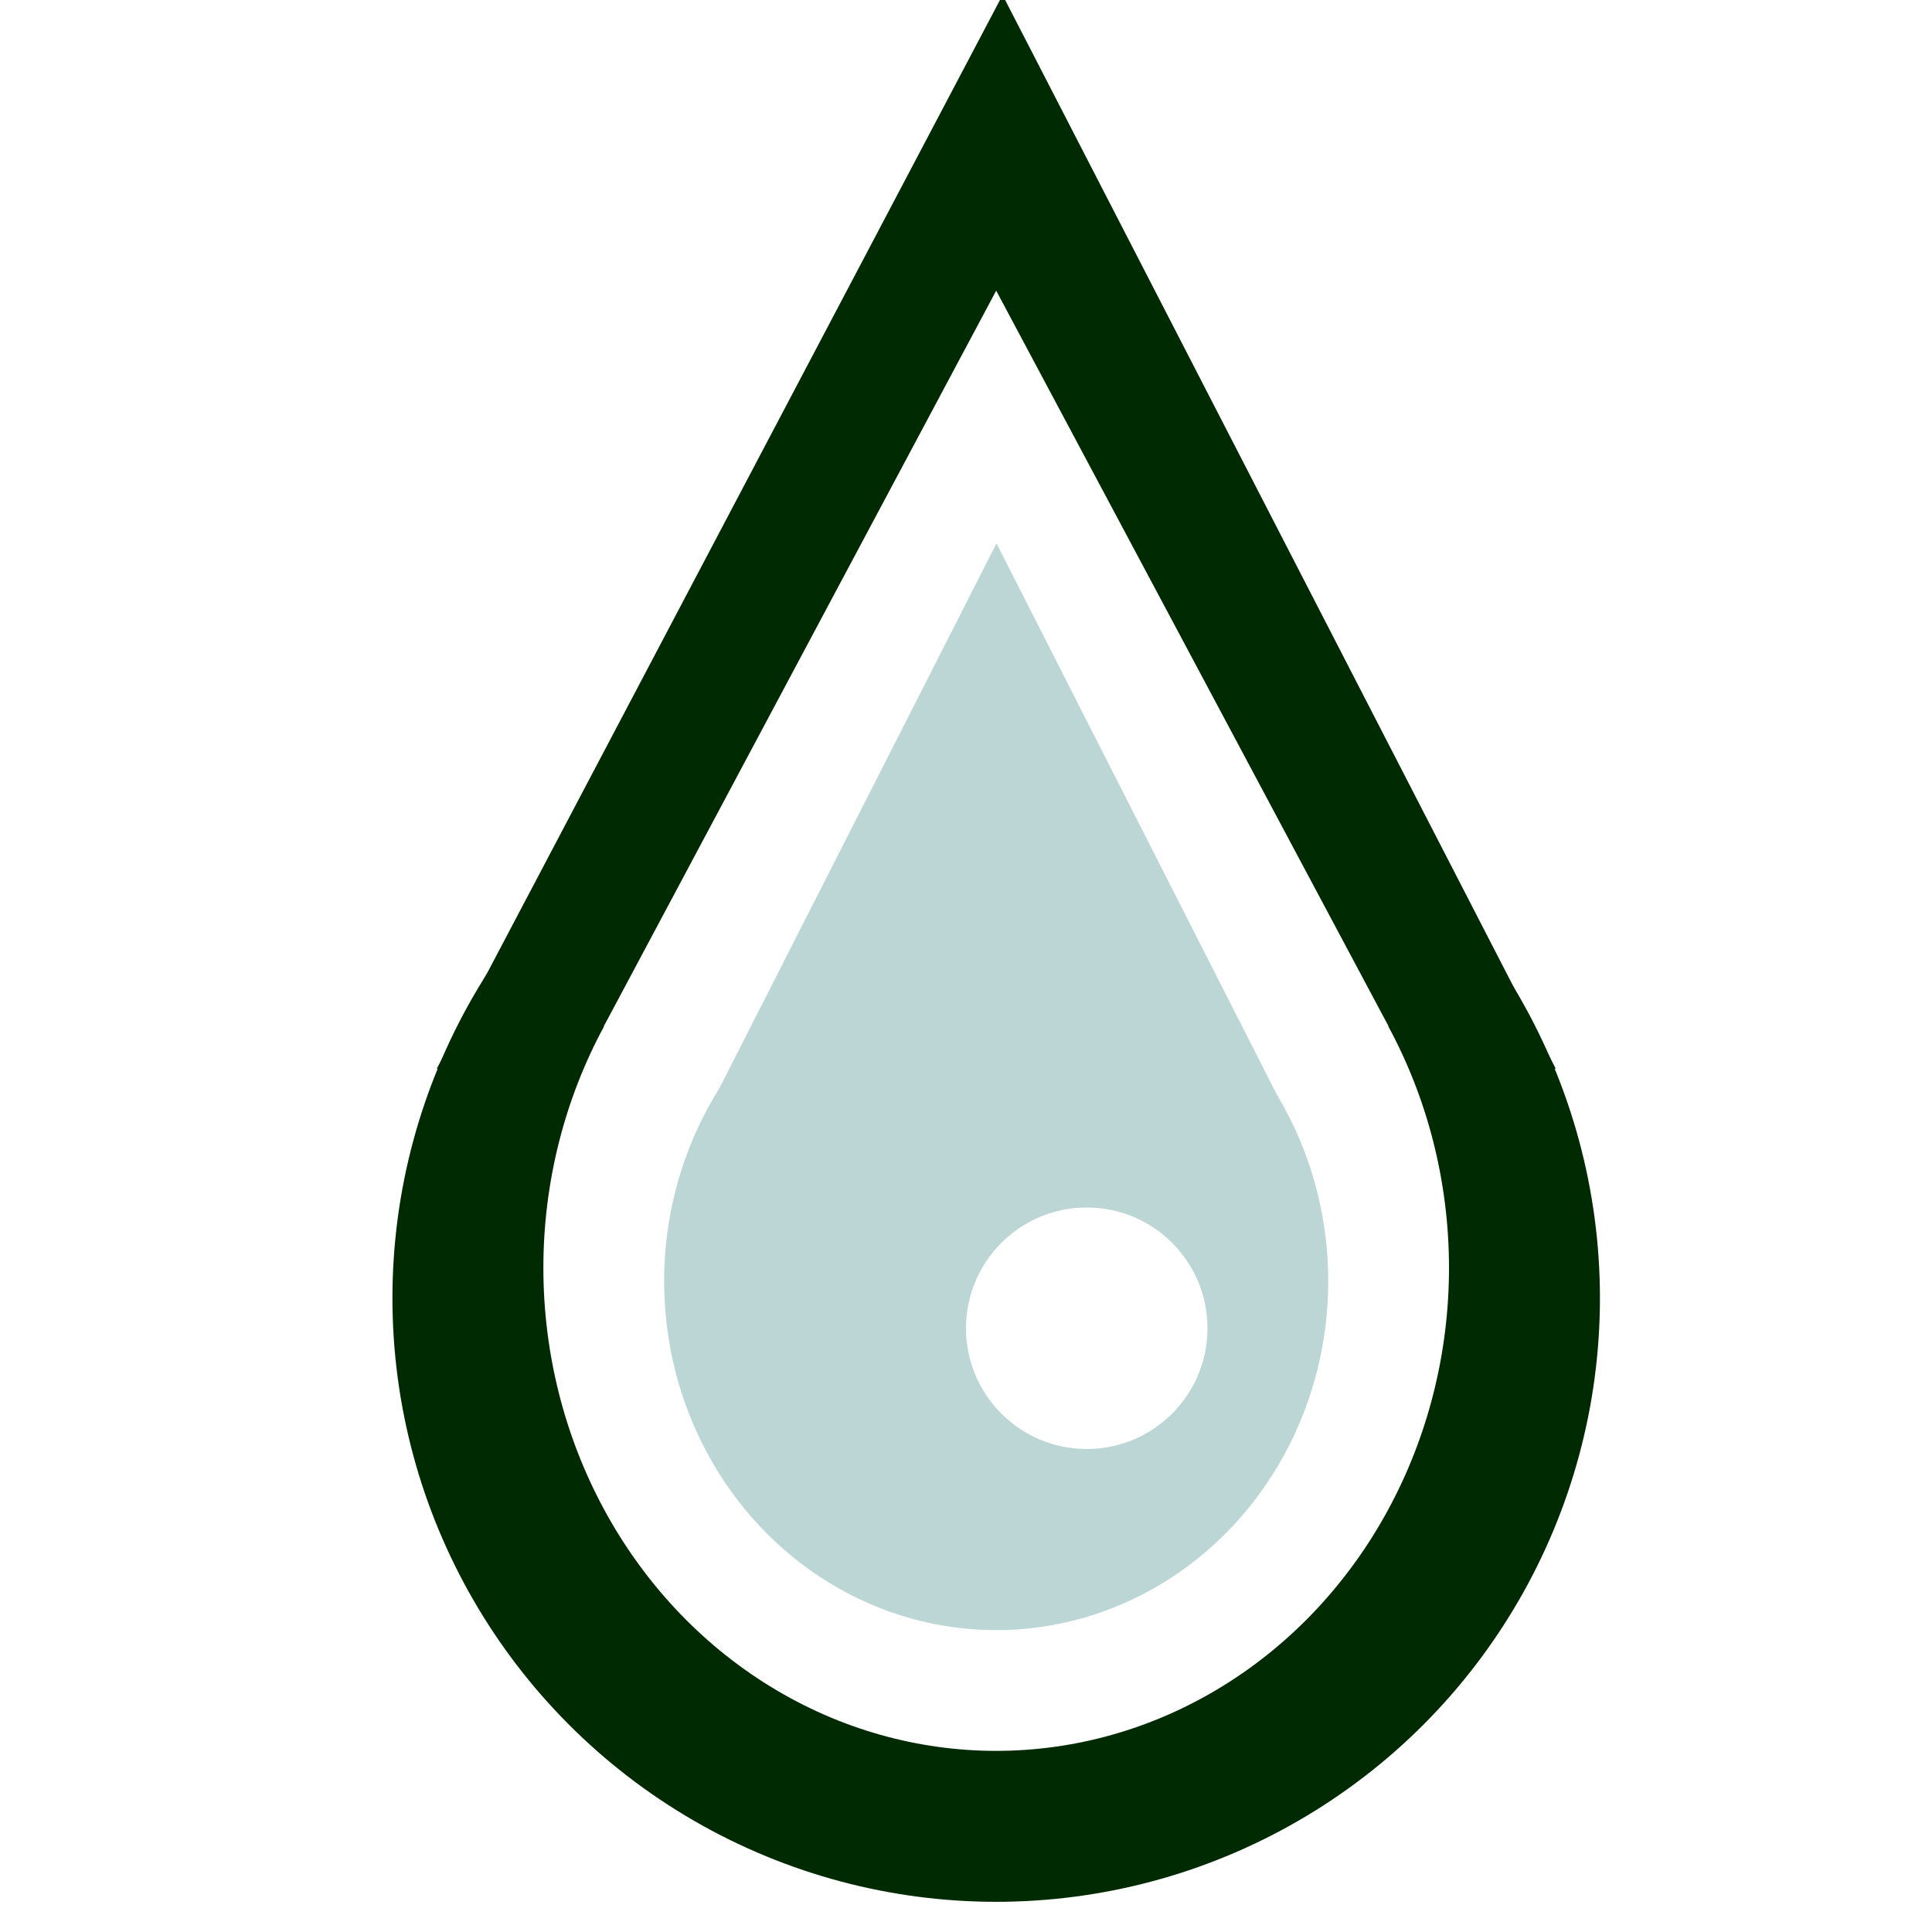 <?xml version="1.0" encoding="UTF-8"?>
<svg width="32px" height="32px" viewBox="0 0 32 32" version="1.1" xmlns="http://www.w3.org/2000/svg" xmlns:xlink="http://www.w3.org/1999/xlink">
    <!-- Generator: Sketch 61.2 (89653) - https://sketch.com -->
    <title>waterdropiconnew</title>
    <desc>Created with Sketch.</desc>
    <g id="waterdropiconnew" stroke="none" stroke-width="1" fill="none" fill-rule="evenodd">
        <rect fill="#FFFFFF" x="0" y="0" width="32" height="32"></rect>
        <circle id="Oval-Copy" stroke="#002A02" fill="#002A02" cx="16.5" cy="21.5" r="9.5"></circle>
        <polygon id="Path-164-Copy" stroke="#002A02" fill="#002A02" points="8.063 17.201 24.948 17.201 16.601 1"></polygon>
        <ellipse id="Oval" fill="#FFFFFF" cx="16.5" cy="21" rx="7.5" ry="8"></ellipse>
        <polygon id="Path-164" fill="#FFFFFF" points="10 17 23 17 16.5 4.814"></polygon>
        <g id="Group" transform="translate(11, 9)" fill="#BCD5D5">
            <ellipse id="Oval" cx="5.5" cy="12.22" rx="5.5" ry="5.78"></ellipse>
            <polygon id="Path-164" points="0.737 9.375 10.273 9.375 5.505 -2.63788991e-13"></polygon>
        </g>
        <g id="Group-Copy" transform="translate(16, 20)" fill="#FFFFFF">
            <circle id="Oval" cx="2" cy="2" r="2"></circle>
        </g>
    </g>
</svg>